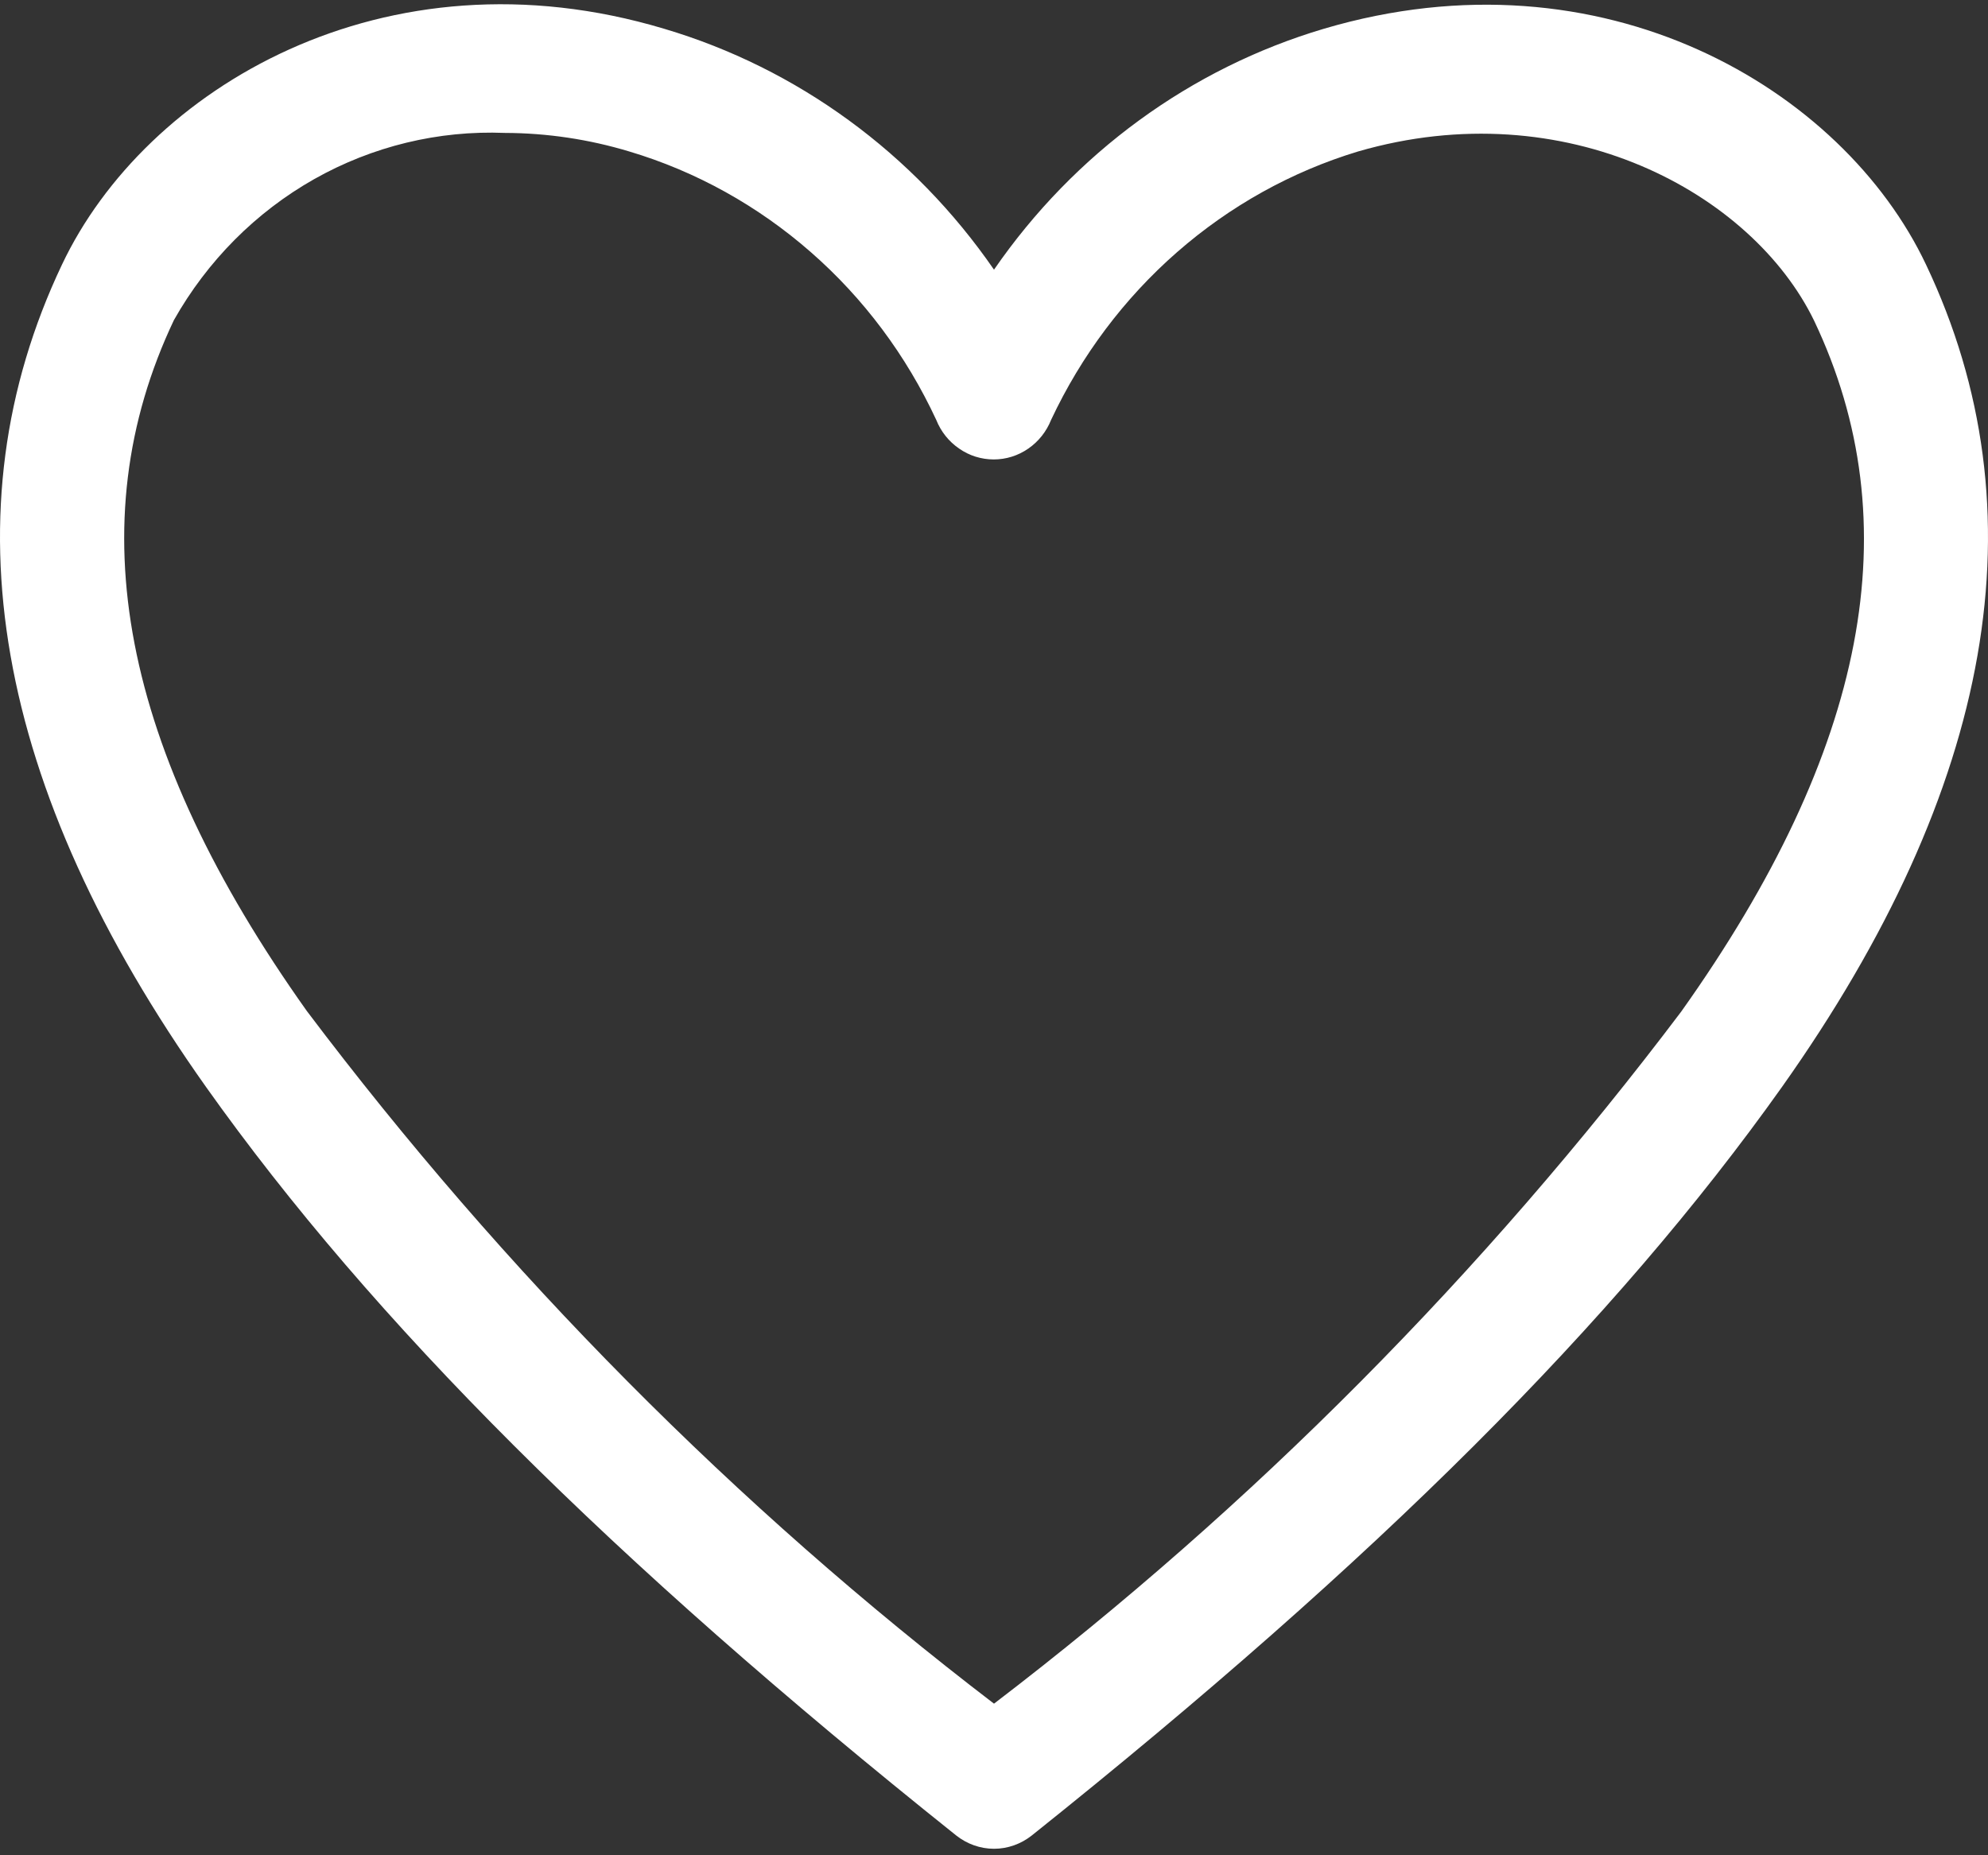 <svg width="15" height="14" viewBox="0 0 15 14" fill="none" xmlns="http://www.w3.org/2000/svg">
<rect x="0" y="0" width="15" height="14" fill="#333333" stroke="none"/>
<path d="M7.5 13.951C7.396 13.951 7.296 13.915 7.214 13.85C4.607 11.767 2.812 9.973 1.555 8.203C-0.048 5.941 -0.414 3.853 0.468 1.996C1.096 0.67 2.901 -0.415 5.011 0.217C6.016 0.515 6.894 1.156 7.5 2.035C8.106 1.156 8.984 0.515 9.989 0.217C12.095 -0.406 13.904 0.67 14.532 1.996C15.414 3.853 15.048 5.941 13.445 8.203C12.188 9.973 10.393 11.767 7.786 13.85C7.704 13.915 7.604 13.951 7.5 13.951ZM3.81 1.003C3.308 0.983 2.811 1.103 2.37 1.352C1.93 1.601 1.564 1.969 1.312 2.416C0.585 3.949 0.913 5.656 2.315 7.629C3.805 9.605 5.549 11.364 7.5 12.856C9.451 11.366 11.195 9.608 12.685 7.634C14.092 5.656 14.415 3.949 13.688 2.42C13.22 1.456 11.813 0.689 10.247 1.143C9.745 1.295 9.28 1.554 8.881 1.903C8.482 2.252 8.159 2.683 7.931 3.168C7.896 3.256 7.836 3.332 7.759 3.385C7.681 3.439 7.591 3.467 7.498 3.467C7.405 3.467 7.314 3.439 7.237 3.385C7.159 3.332 7.099 3.256 7.064 3.168C6.838 2.682 6.516 2.25 6.116 1.901C5.717 1.552 5.251 1.293 4.748 1.143C4.443 1.051 4.128 1.004 3.81 1.003Z" fill="white"/>
</svg>

